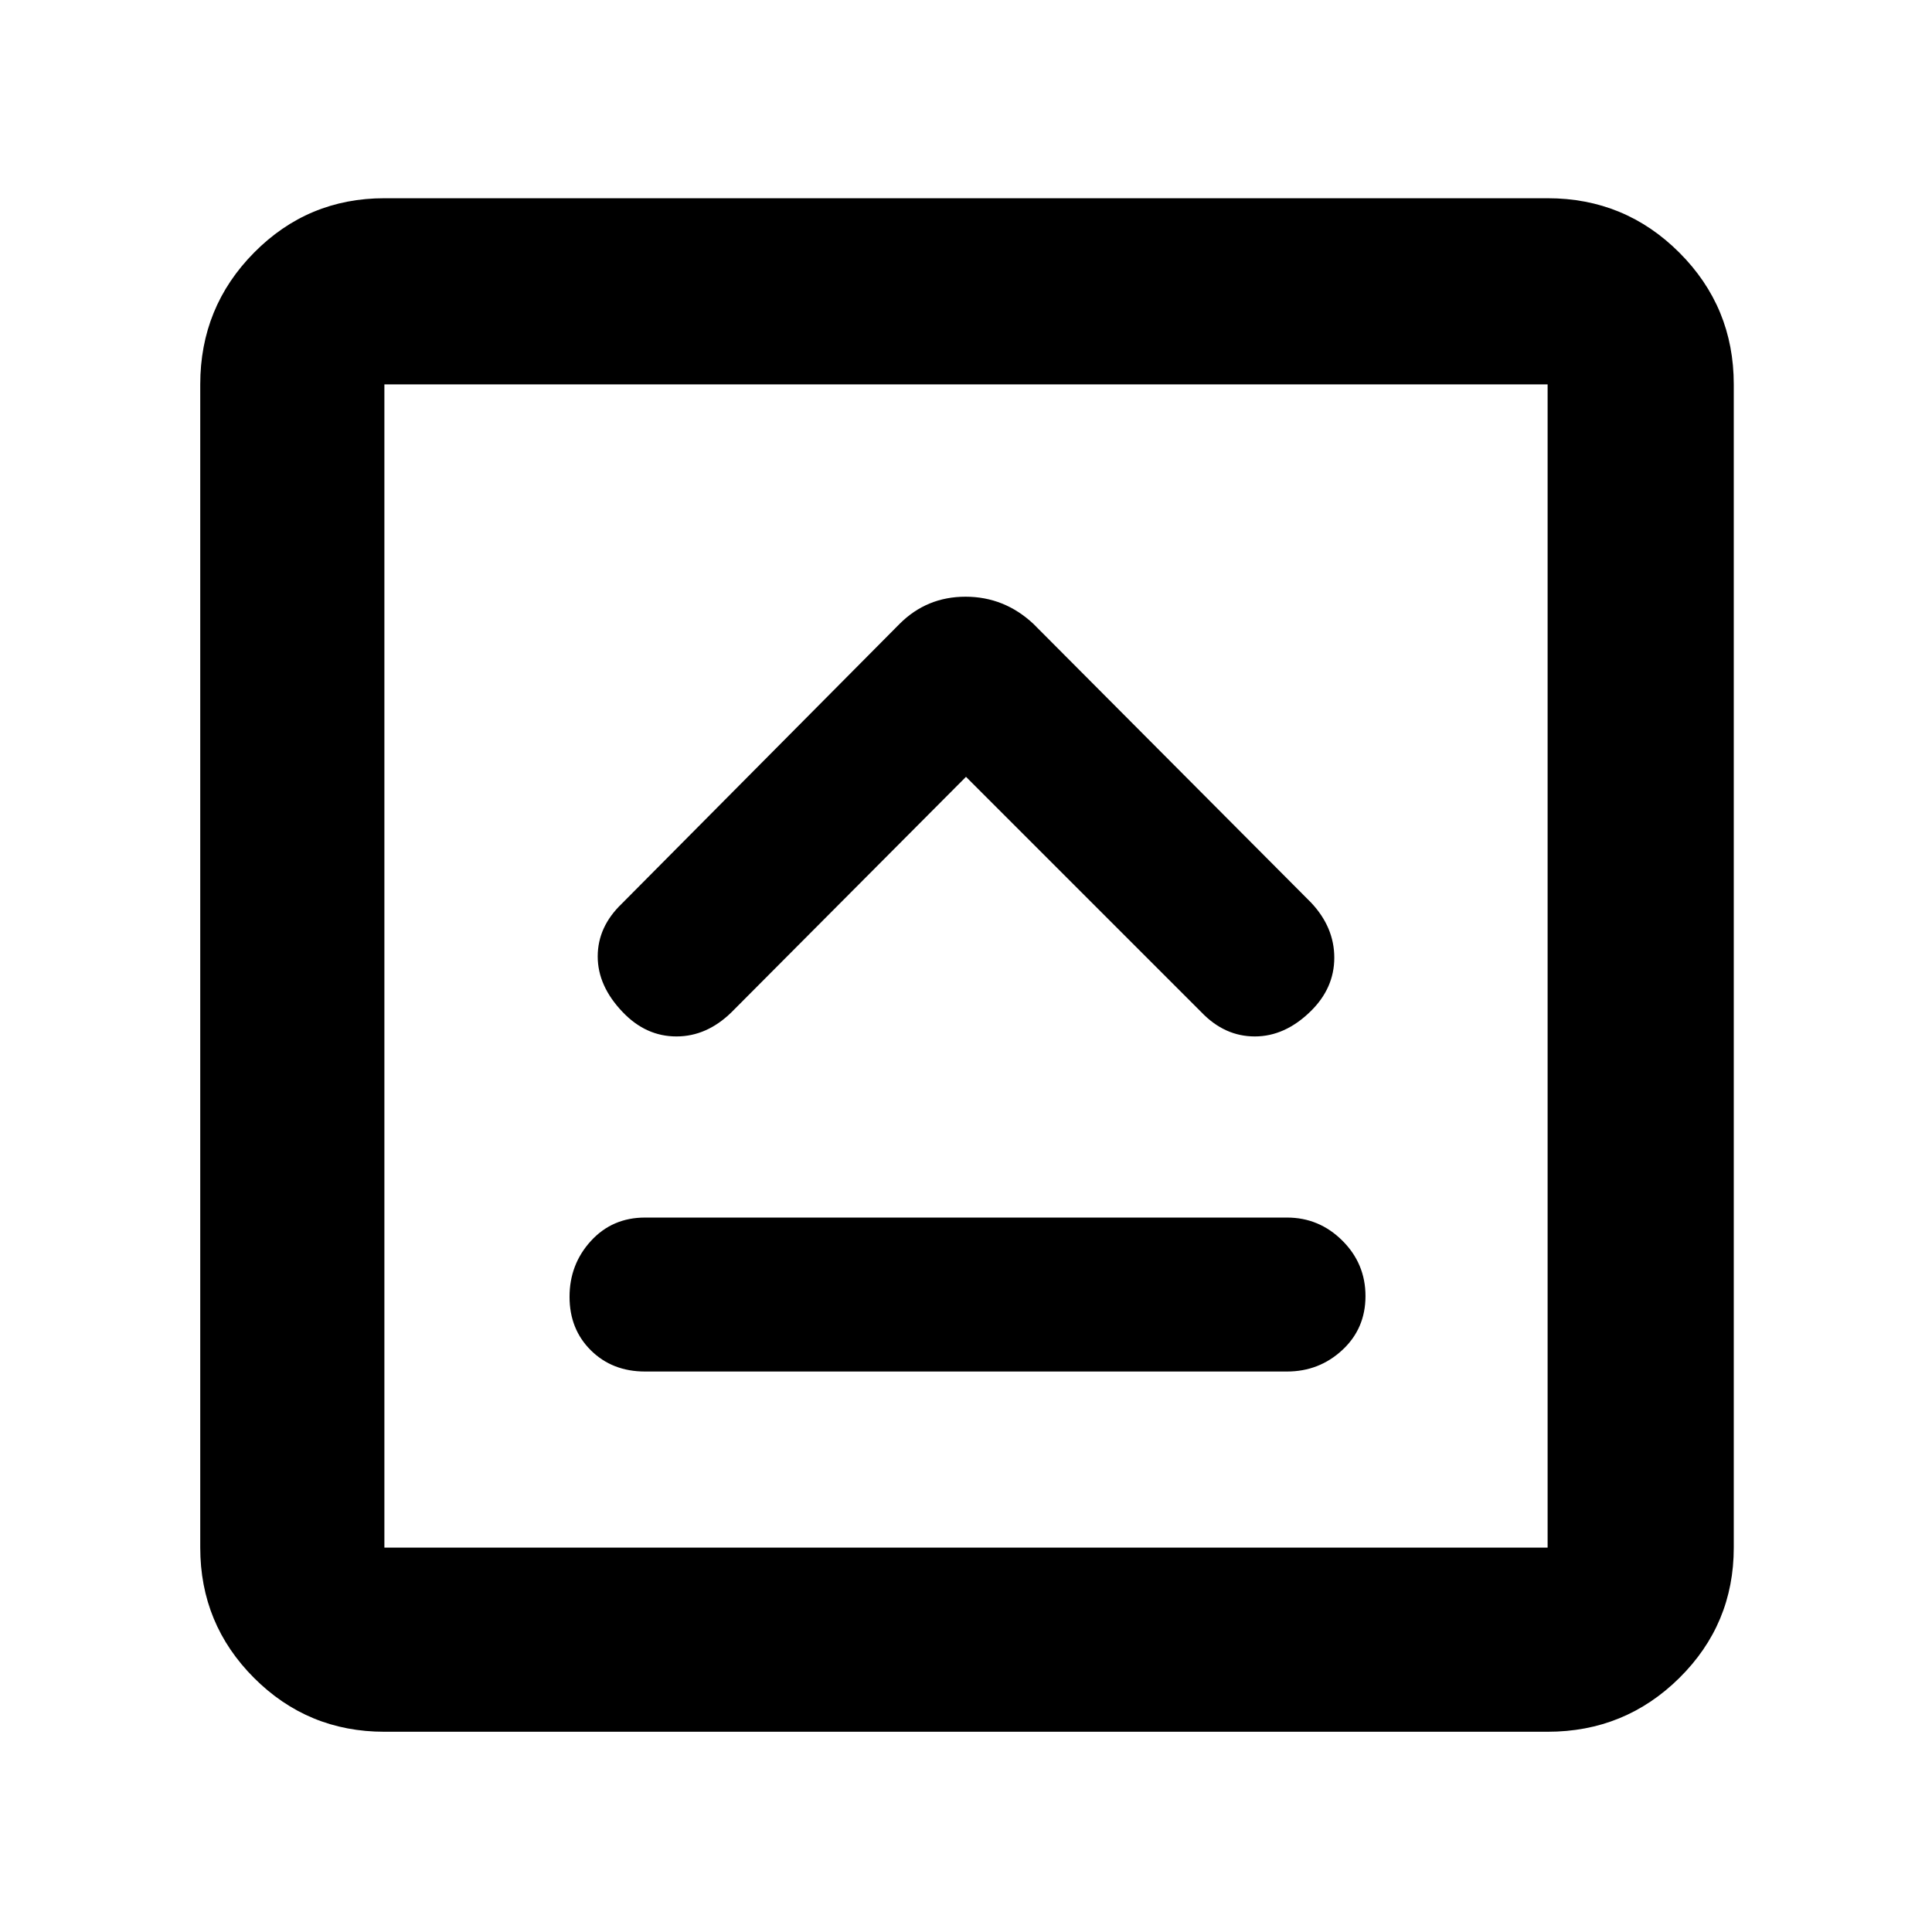 <svg xmlns="http://www.w3.org/2000/svg" height="48" viewBox="0 96 960 960" width="48"><path d="M320.5 777.5h319q15.975 0 27.487-10.675 11.513-10.676 11.513-26.807 0-16.132-11.513-27.575Q655.475 701 639.5 701h-319q-16.25 0-26.875 11.618Q283 724.237 283 740.368 283 756.5 293.625 767t26.875 10.5ZM480 482l117 117q11.5 12 26.5 12t27.75-12.5Q663 587 663 571.883q0-15.116-11.5-27.348L513.5 406q-14.455-13.5-33.727-13.5Q460.5 392.5 447 406L309 545q-12 11.5-12 26.25T309.5 599q11.5 12 26.617 12 15.116 0 27.426-12.087L480 482ZM191 956.5q-38.019 0-64.759-26.741Q99.5 903.019 99.5 865V287q0-38.431 26.741-65.466Q152.981 194.5 191 194.5h578q38.431 0 65.466 27.034Q861.5 248.569 861.5 287v578q0 38.019-27.034 64.759Q807.431 956.5 769 956.5H191Zm0-91.5h578V287H191v578Zm0-578v578-578Z"/></svg>